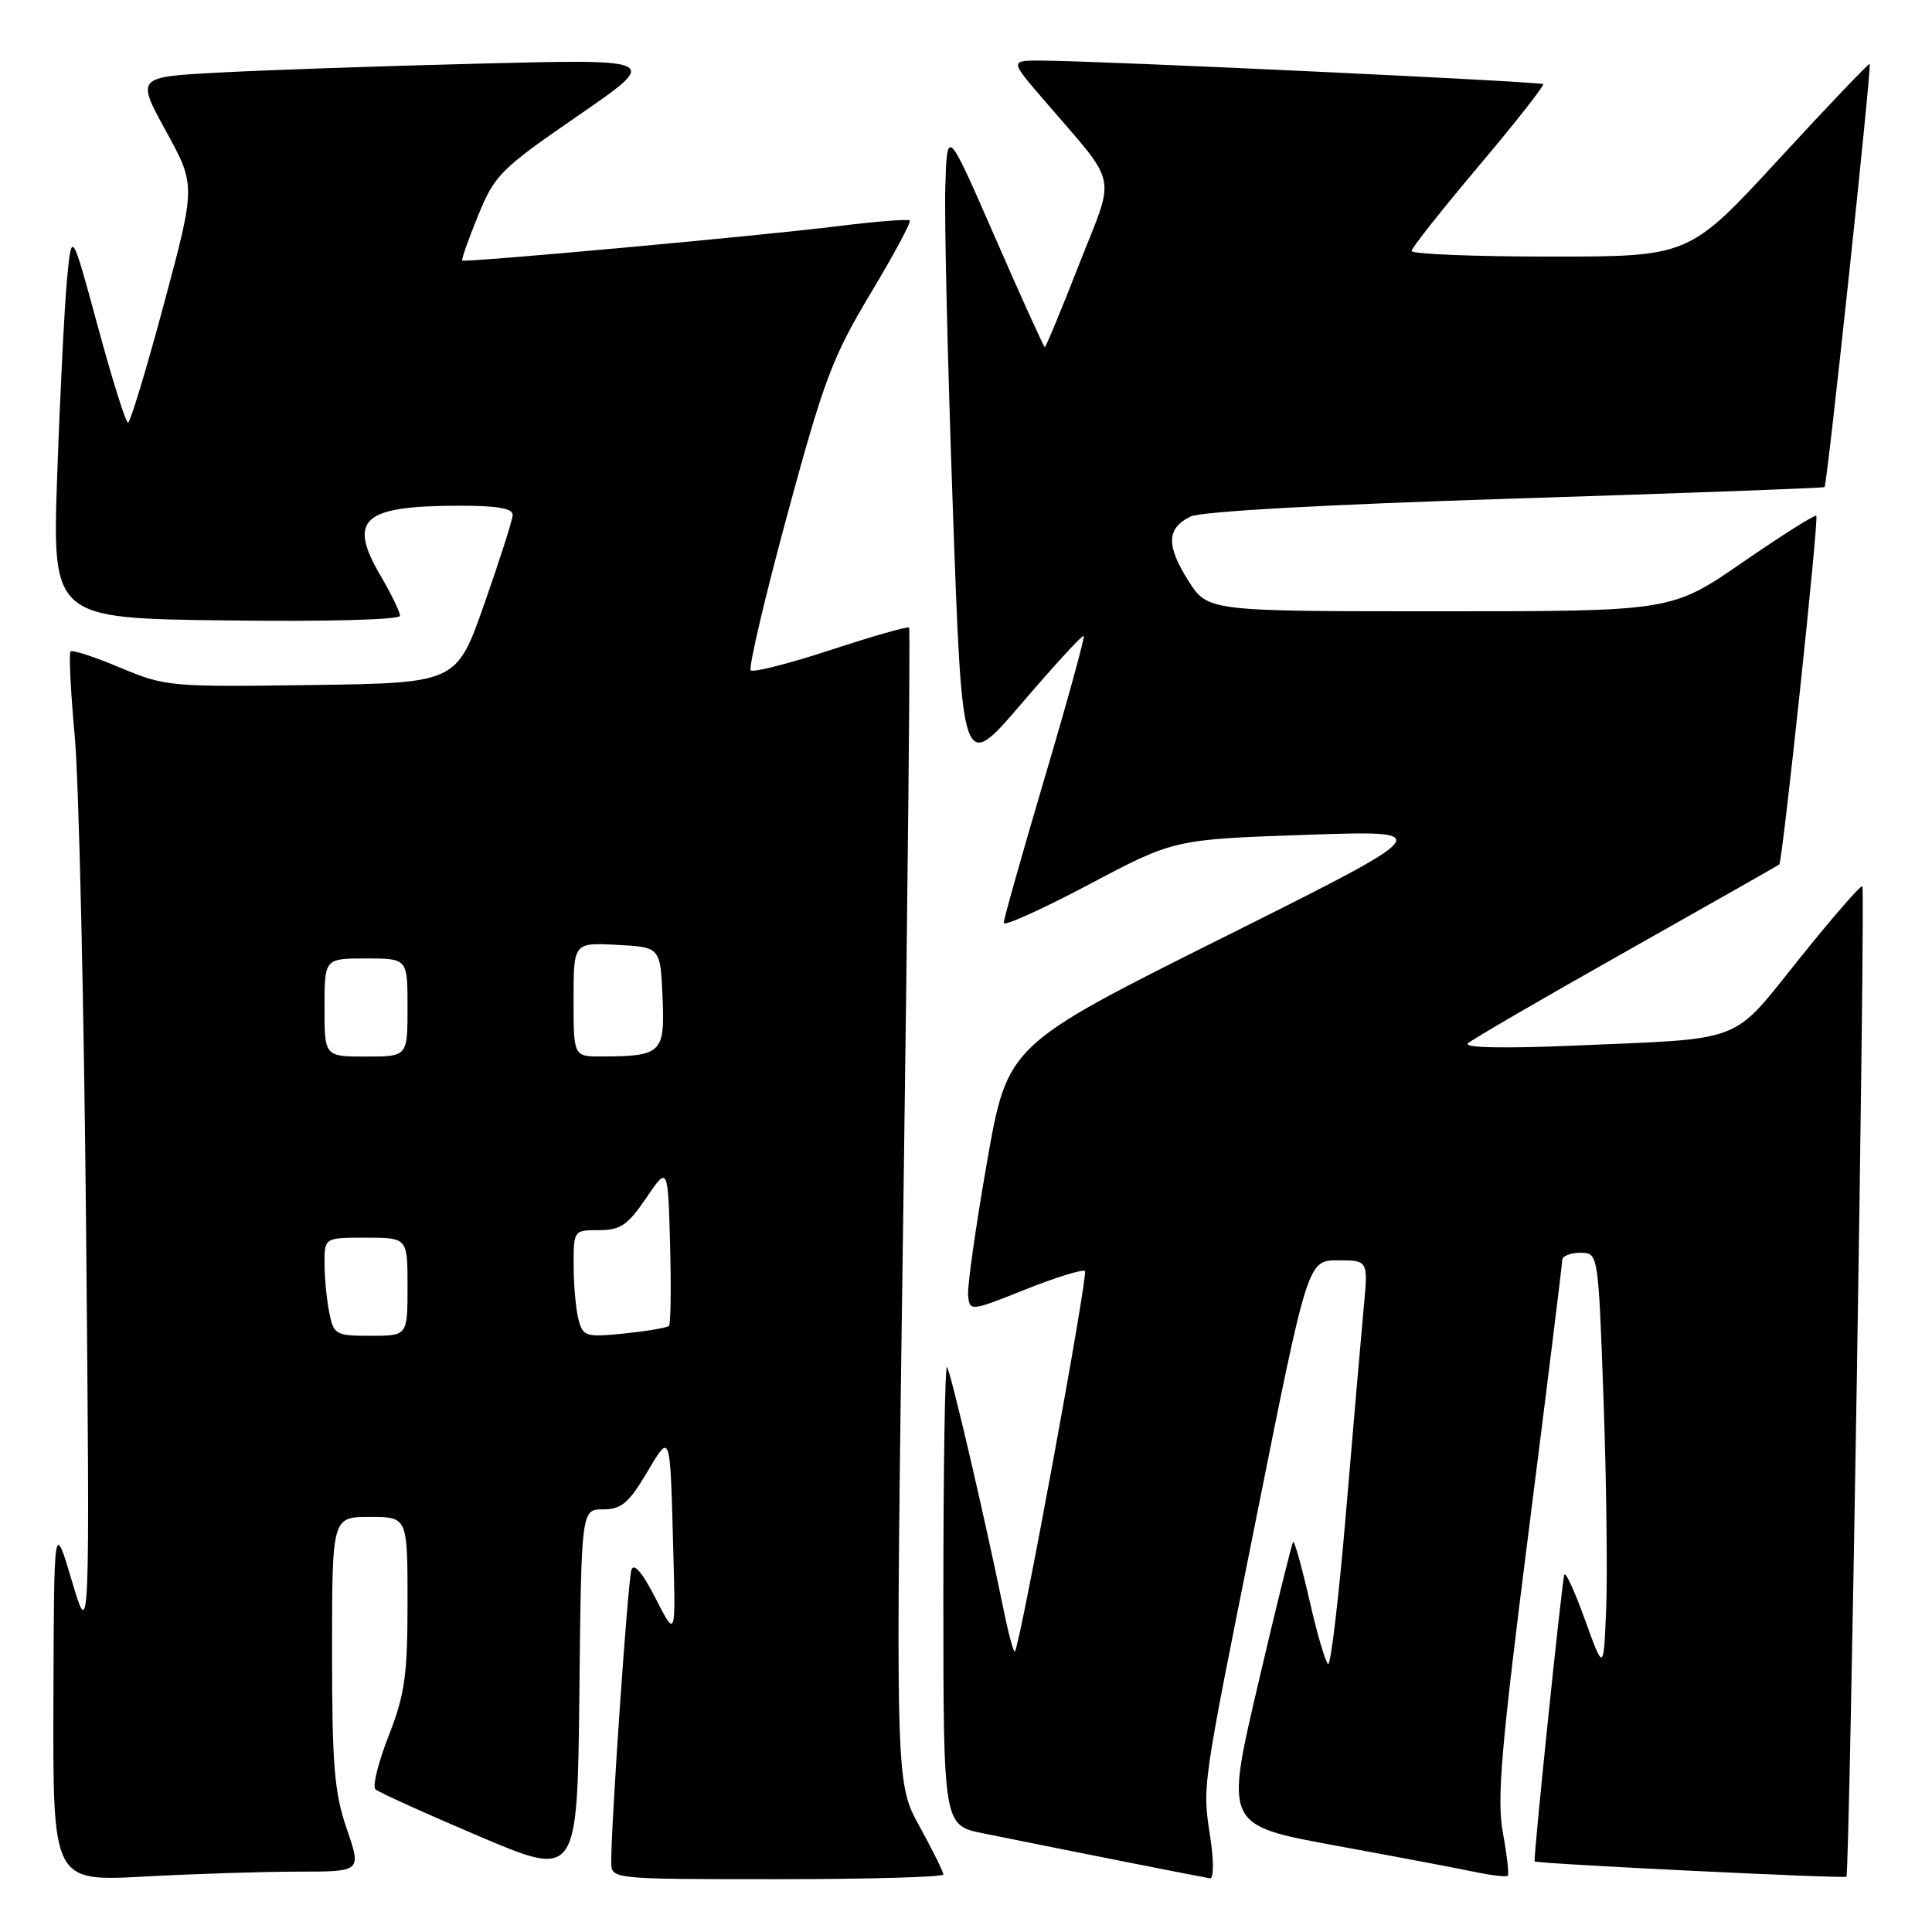 <?xml version="1.0" encoding="UTF-8" standalone="no"?>
<!DOCTYPE svg PUBLIC "-//W3C//DTD SVG 1.1//EN" "http://www.w3.org/Graphics/SVG/1.1/DTD/svg11.dtd" >
<svg xmlns="http://www.w3.org/2000/svg" xmlns:xlink="http://www.w3.org/1999/xlink" version="1.1" viewBox="0 0 256 256">
 <g >
 <path fill="currentColor"
d=" M 39.60 248.00 C 47.89 248.00 47.89 248.00 45.95 242.34 C 44.30 237.56 44.00 233.92 44.00 218.84 C 44.00 201.00 44.00 201.00 49.00 201.00 C 54.00 201.00 54.00 201.00 54.00 212.31 C 54.00 222.01 53.64 224.53 51.50 230.01 C 50.12 233.52 49.33 236.71 49.75 237.09 C 50.16 237.48 56.35 240.28 63.50 243.32 C 76.50 248.84 76.50 248.84 76.77 224.42 C 77.03 200.00 77.03 200.00 79.92 200.00 C 82.30 200.00 83.31 199.17 85.64 195.25 C 88.91 189.77 88.78 189.39 89.22 205.75 C 89.53 217.00 89.53 217.00 86.85 211.75 C 85.14 208.40 83.99 207.04 83.67 208.00 C 83.20 209.39 80.97 241.73 80.99 246.75 C 81.00 249.00 81.00 249.00 103.00 249.00 C 115.10 249.00 125.00 248.72 125.00 248.38 C 125.00 248.03 123.57 245.15 121.82 241.96 C 118.63 236.17 118.63 236.17 119.70 159.84 C 120.29 117.85 120.63 83.35 120.46 83.16 C 120.29 82.97 115.63 84.30 110.11 86.11 C 104.59 87.92 99.81 89.14 99.48 88.82 C 99.16 88.49 101.33 79.24 104.31 68.25 C 109.15 50.38 110.31 47.30 115.32 38.94 C 118.41 33.80 120.76 29.42 120.55 29.21 C 120.34 29.00 115.97 29.35 110.83 29.99 C 100.61 31.26 61.65 34.82 61.25 34.52 C 61.11 34.42 62.05 31.75 63.34 28.59 C 65.54 23.18 66.31 22.41 76.59 15.33 C 87.50 7.82 87.50 7.82 63.50 8.43 C 50.30 8.76 34.68 9.30 28.78 9.63 C 18.07 10.21 18.07 10.21 22.00 17.39 C 25.94 24.56 25.94 24.56 21.72 40.28 C 19.40 48.92 17.26 56.00 16.96 56.00 C 16.66 56.00 14.86 50.26 12.96 43.25 C 9.50 30.50 9.50 30.50 8.88 37.00 C 8.55 40.58 7.96 52.15 7.59 62.71 C 6.91 81.93 6.91 81.93 29.95 82.21 C 43.38 82.38 53.00 82.12 53.00 81.59 C 53.00 81.09 51.85 78.71 50.44 76.31 C 46.05 68.81 48.01 67.04 60.75 67.01 C 65.93 67.00 67.98 67.36 67.93 68.25 C 67.90 68.94 66.21 74.22 64.18 80.00 C 60.50 90.50 60.50 90.50 41.27 90.77 C 22.55 91.04 21.88 90.97 15.91 88.46 C 12.54 87.04 9.59 86.08 9.35 86.32 C 9.11 86.55 9.36 91.64 9.91 97.62 C 10.45 103.61 11.13 133.02 11.41 163.00 C 11.91 217.50 11.91 217.50 9.53 209.50 C 7.15 201.50 7.15 201.50 7.08 225.40 C 7.00 249.31 7.00 249.31 19.16 248.65 C 25.84 248.29 35.04 248.00 39.60 248.00 Z  M 160.41 243.75 C 159.31 236.38 159.08 237.98 166.54 200.75 C 173.29 167.00 173.29 167.00 177.29 167.00 C 181.29 167.00 181.29 167.00 180.70 173.27 C 180.38 176.72 179.33 188.84 178.37 200.21 C 177.41 211.58 176.33 220.71 175.98 220.49 C 175.63 220.27 174.52 216.47 173.51 212.05 C 172.50 207.62 171.53 204.14 171.35 204.32 C 171.17 204.50 169.07 213.02 166.68 223.25 C 162.33 241.86 162.33 241.86 176.92 244.54 C 184.94 246.01 193.29 247.59 195.47 248.05 C 197.66 248.51 199.60 248.73 199.79 248.55 C 199.97 248.36 199.68 245.80 199.14 242.85 C 198.32 238.40 198.90 231.67 202.58 202.72 C 205.01 183.59 207.00 167.50 207.00 166.97 C 207.00 166.44 208.08 166.00 209.39 166.00 C 211.78 166.00 211.78 166.00 212.47 185.25 C 212.85 195.84 213.01 208.32 212.83 213.00 C 212.50 221.50 212.50 221.50 210.03 214.66 C 208.67 210.89 207.44 208.19 207.28 208.66 C 206.94 209.68 203.14 246.44 203.35 246.65 C 203.64 246.96 244.39 248.95 244.66 248.67 C 245.09 248.25 247.19 117.85 246.77 117.44 C 246.57 117.24 242.83 121.54 238.46 126.99 C 229.29 138.42 231.50 137.57 208.50 138.55 C 199.19 138.95 193.88 138.83 194.50 138.25 C 195.05 137.74 204.50 132.25 215.50 126.05 C 226.50 119.85 235.61 114.67 235.76 114.55 C 236.19 114.16 241.03 68.70 240.67 68.34 C 240.49 68.16 236.10 70.93 230.92 74.50 C 221.50 81.00 221.50 81.00 190.76 81.00 C 160.03 81.00 160.03 81.00 157.45 76.93 C 154.51 72.26 154.58 70.02 157.73 68.45 C 159.09 67.77 175.64 66.85 200.72 66.06 C 223.15 65.35 241.62 64.67 241.76 64.54 C 242.12 64.23 248.04 8.69 247.74 8.47 C 247.61 8.37 242.17 14.07 235.66 21.14 C 223.81 34.00 223.81 34.00 205.41 34.00 C 195.28 34.00 187.02 33.66 187.04 33.25 C 187.06 32.84 191.07 27.78 195.94 22.00 C 200.82 16.22 204.65 11.34 204.47 11.15 C 204.14 10.81 146.44 8.09 138.16 8.03 C 133.81 8.00 133.81 8.00 138.16 13.06 C 148.37 24.96 147.86 22.61 142.99 35.02 C 140.63 41.06 138.58 46.00 138.44 46.00 C 138.31 46.00 135.34 39.45 131.85 31.45 C 125.50 16.91 125.50 16.91 125.26 24.70 C 125.12 28.99 125.57 48.23 126.26 67.46 C 127.50 102.42 127.50 102.42 135.39 93.19 C 139.74 88.11 143.43 84.09 143.60 84.26 C 143.76 84.43 141.45 92.86 138.45 102.98 C 135.45 113.11 133.00 121.80 133.00 122.29 C 133.00 122.78 138.08 120.49 144.29 117.20 C 155.58 111.22 155.58 111.22 173.04 110.62 C 190.50 110.02 190.50 110.02 162.00 124.26 C 133.50 138.50 133.50 138.50 130.78 154.00 C 129.29 162.53 128.16 170.47 128.28 171.65 C 128.50 173.78 128.54 173.78 135.88 170.86 C 139.94 169.24 143.48 168.15 143.76 168.42 C 144.22 168.89 135.16 218.09 134.48 218.83 C 134.31 219.01 133.64 216.54 132.99 213.33 C 130.50 201.14 125.95 181.61 125.48 181.15 C 125.22 180.88 125.00 194.43 125.00 211.26 C 125.00 241.86 125.00 241.86 130.25 242.92 C 141.83 245.27 159.55 248.78 160.34 248.89 C 160.81 248.95 160.84 246.64 160.41 243.75 Z  M 43.62 173.88 C 43.28 172.16 43.00 169.23 43.00 167.38 C 43.00 164.00 43.00 164.00 48.50 164.00 C 54.00 164.00 54.00 164.00 54.00 170.50 C 54.00 177.00 54.00 177.00 49.12 177.00 C 44.46 177.00 44.22 176.86 43.62 173.88 Z  M 76.66 174.87 C 76.31 173.57 76.02 170.36 76.01 167.75 C 76.00 163.02 76.01 163.00 79.37 163.00 C 82.21 163.00 83.18 162.34 85.62 158.75 C 88.50 154.50 88.50 154.50 88.79 164.88 C 88.94 170.59 88.88 175.45 88.64 175.69 C 88.40 175.93 85.76 176.38 82.75 176.69 C 77.64 177.21 77.26 177.10 76.66 174.87 Z  M 43.00 133.50 C 43.00 127.00 43.00 127.00 48.50 127.00 C 54.00 127.00 54.00 127.00 54.00 133.50 C 54.00 140.00 54.00 140.00 48.50 140.00 C 43.00 140.00 43.00 140.00 43.00 133.50 Z  M 76.00 132.45 C 76.00 124.90 76.00 124.90 81.75 125.20 C 87.50 125.50 87.50 125.50 87.79 132.12 C 88.12 139.53 87.68 139.96 79.75 139.99 C 76.00 140.00 76.00 140.00 76.00 132.45 Z "/>
</g>
</svg>